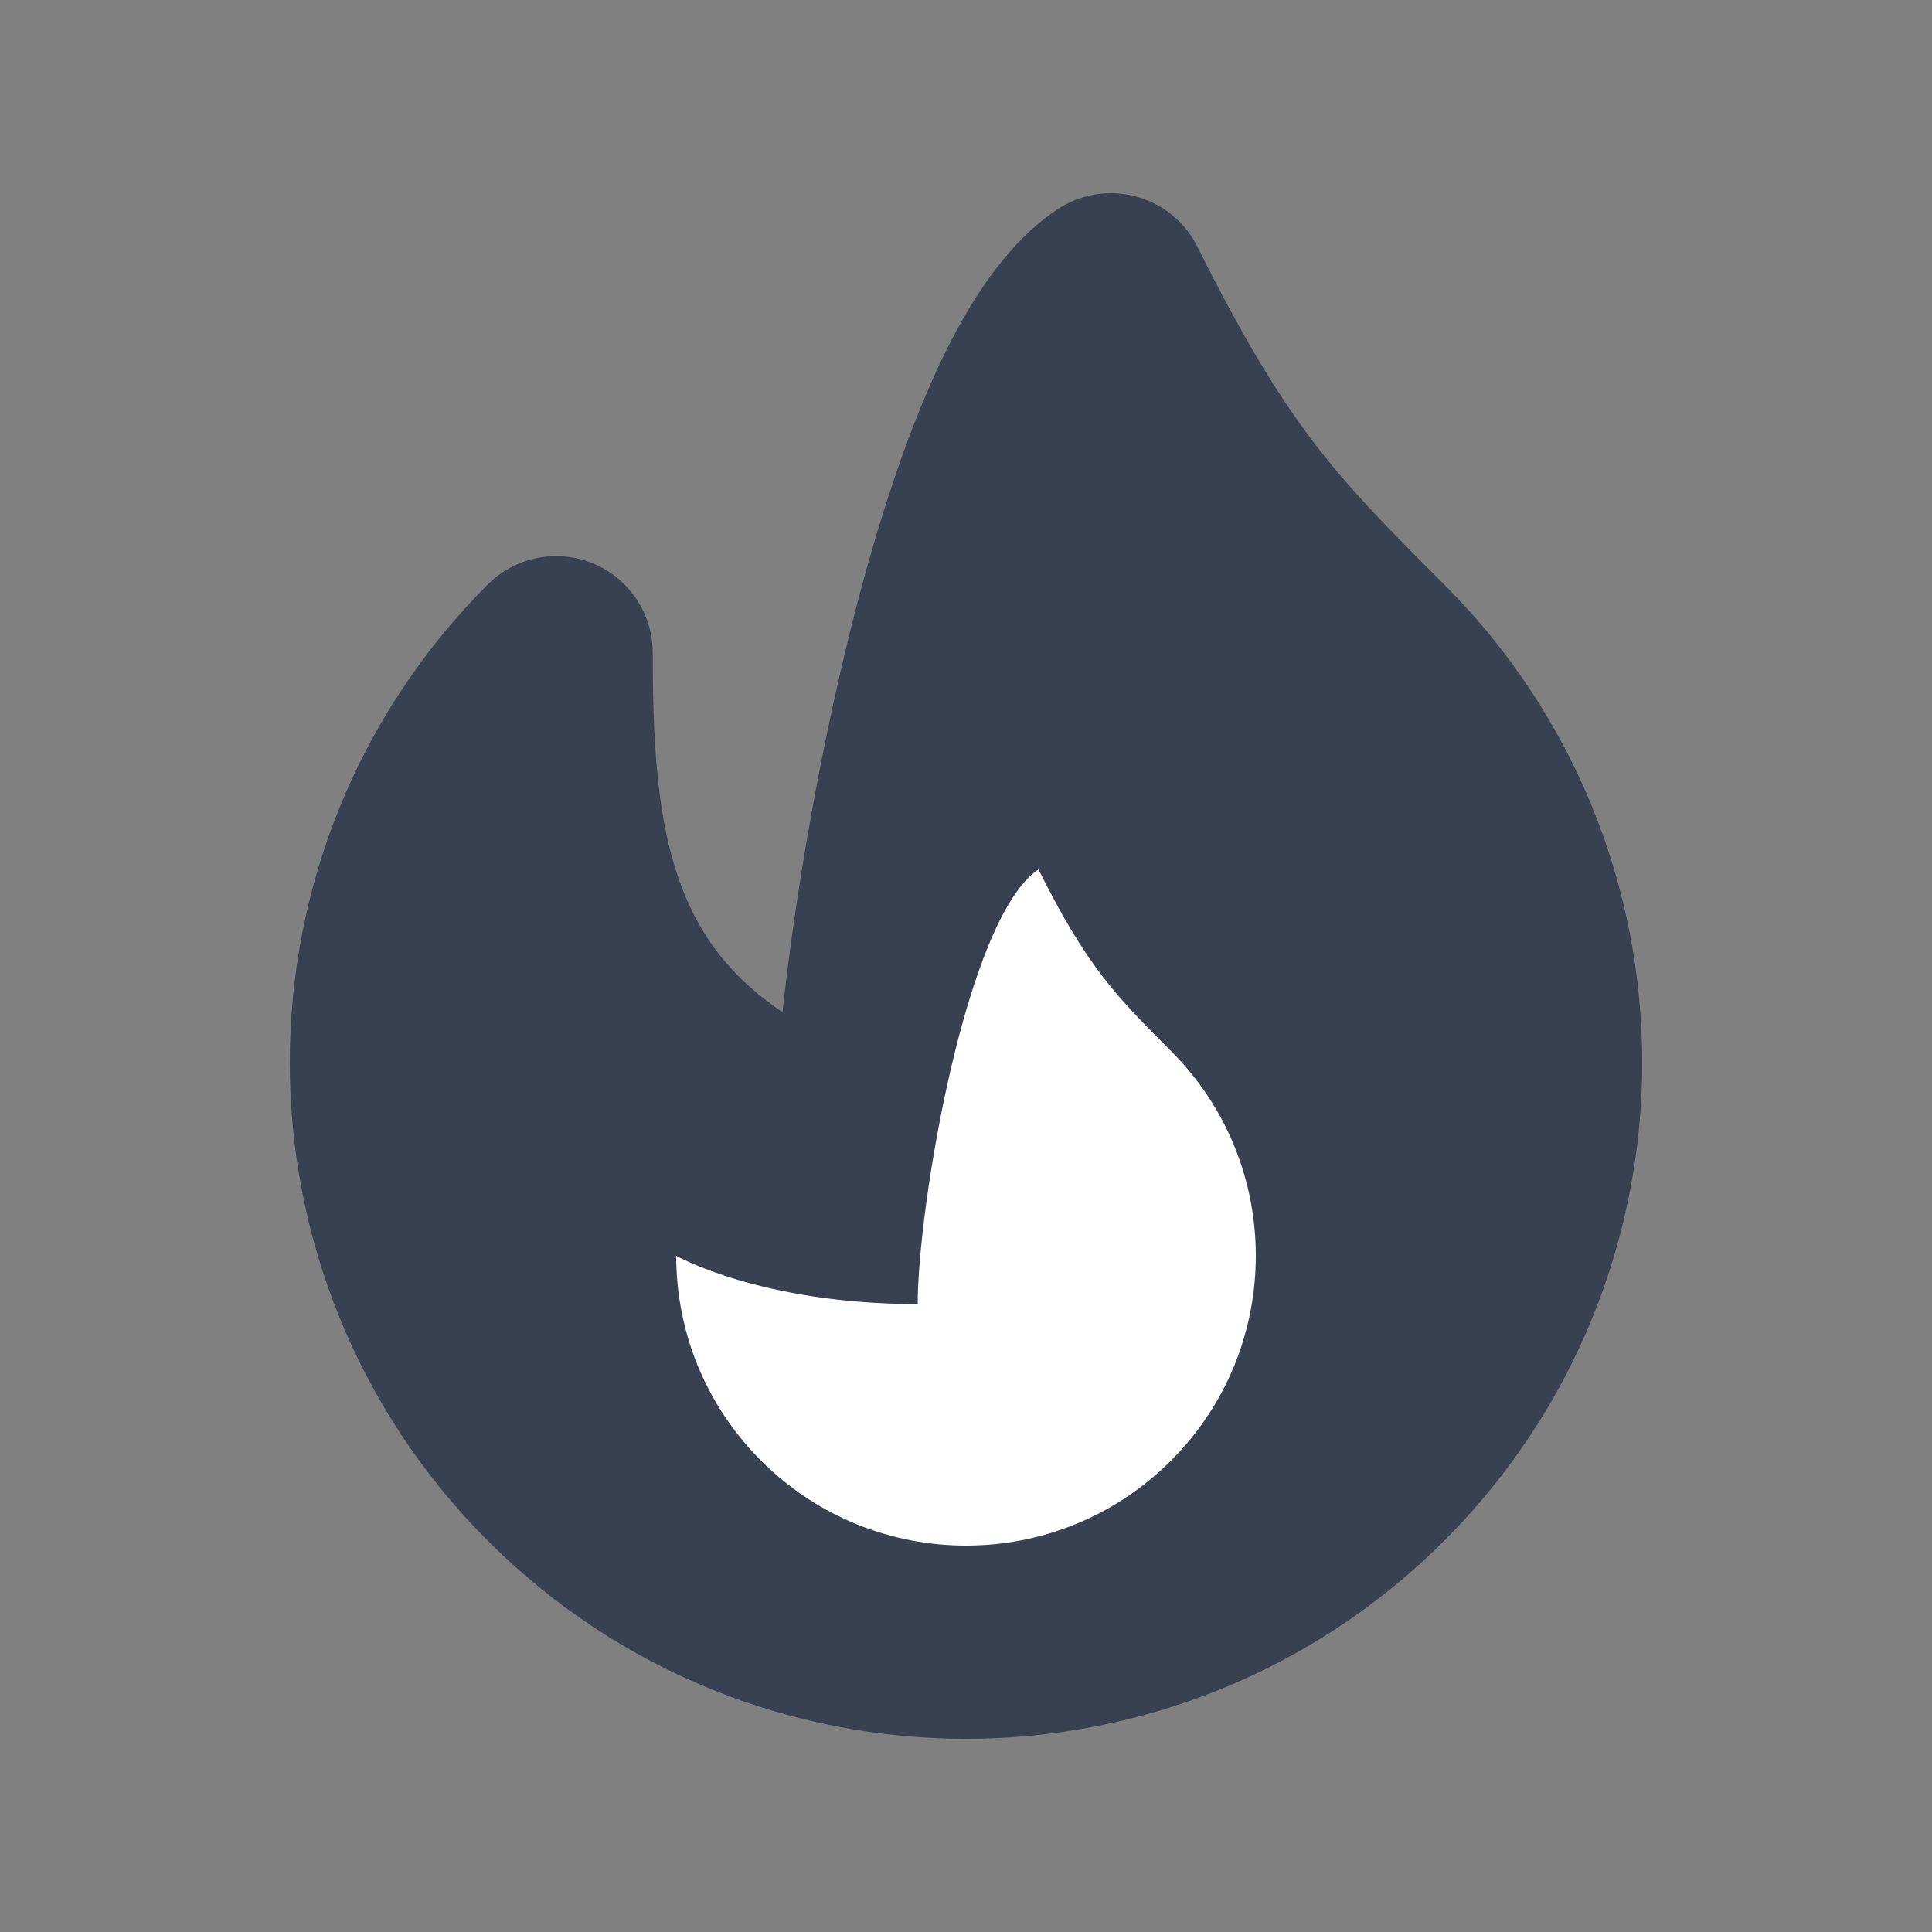 <svg width="20" height="20" viewBox="0 0 20 20" fill="none" xmlns="http://www.w3.org/2000/svg">
<rect x="0" y="0" width="20" height="20" fill="#808080" stroke="none"/>
<g clip-path="url(#clip0)">
<path d="M14.243 15.243C11.899 17.586 8.1 17.586 5.757 15.243C4.586 14.071 4 12.536 4 11C4 9.464 4.586 7.929 5.757 6.757C5.757 9 6 11 9 12C9 10 10 4 11.5 3C12.5 5 13.071 5.586 14.242 6.757C15.414 7.929 16 9.464 16 11C16 12.536 15.414 14.071 14.243 15.243Z" fill="#374151" stroke="#374151" stroke-width="2" stroke-linecap="round" stroke-linejoin="round"/>
<path d="M7.879 15.121C9.05 16.293 10.95 16.293 12.121 15.121C12.707 14.536 13 13.768 13 13C13 12.232 12.707 11.464 12.121 10.879C11.536 10.293 11.25 10 10.75 9C10 9.5 9.5 12.5 9.5 13.5C7.879 13.5 7 13 7 13C7 13.768 7.293 14.536 7.879 15.121Z" fill="white"/>
</g>
<defs>
<clipPath id="clip0">
<rect width="20" height="20" fill="white"/>
</clipPath>
</defs>
</svg>
